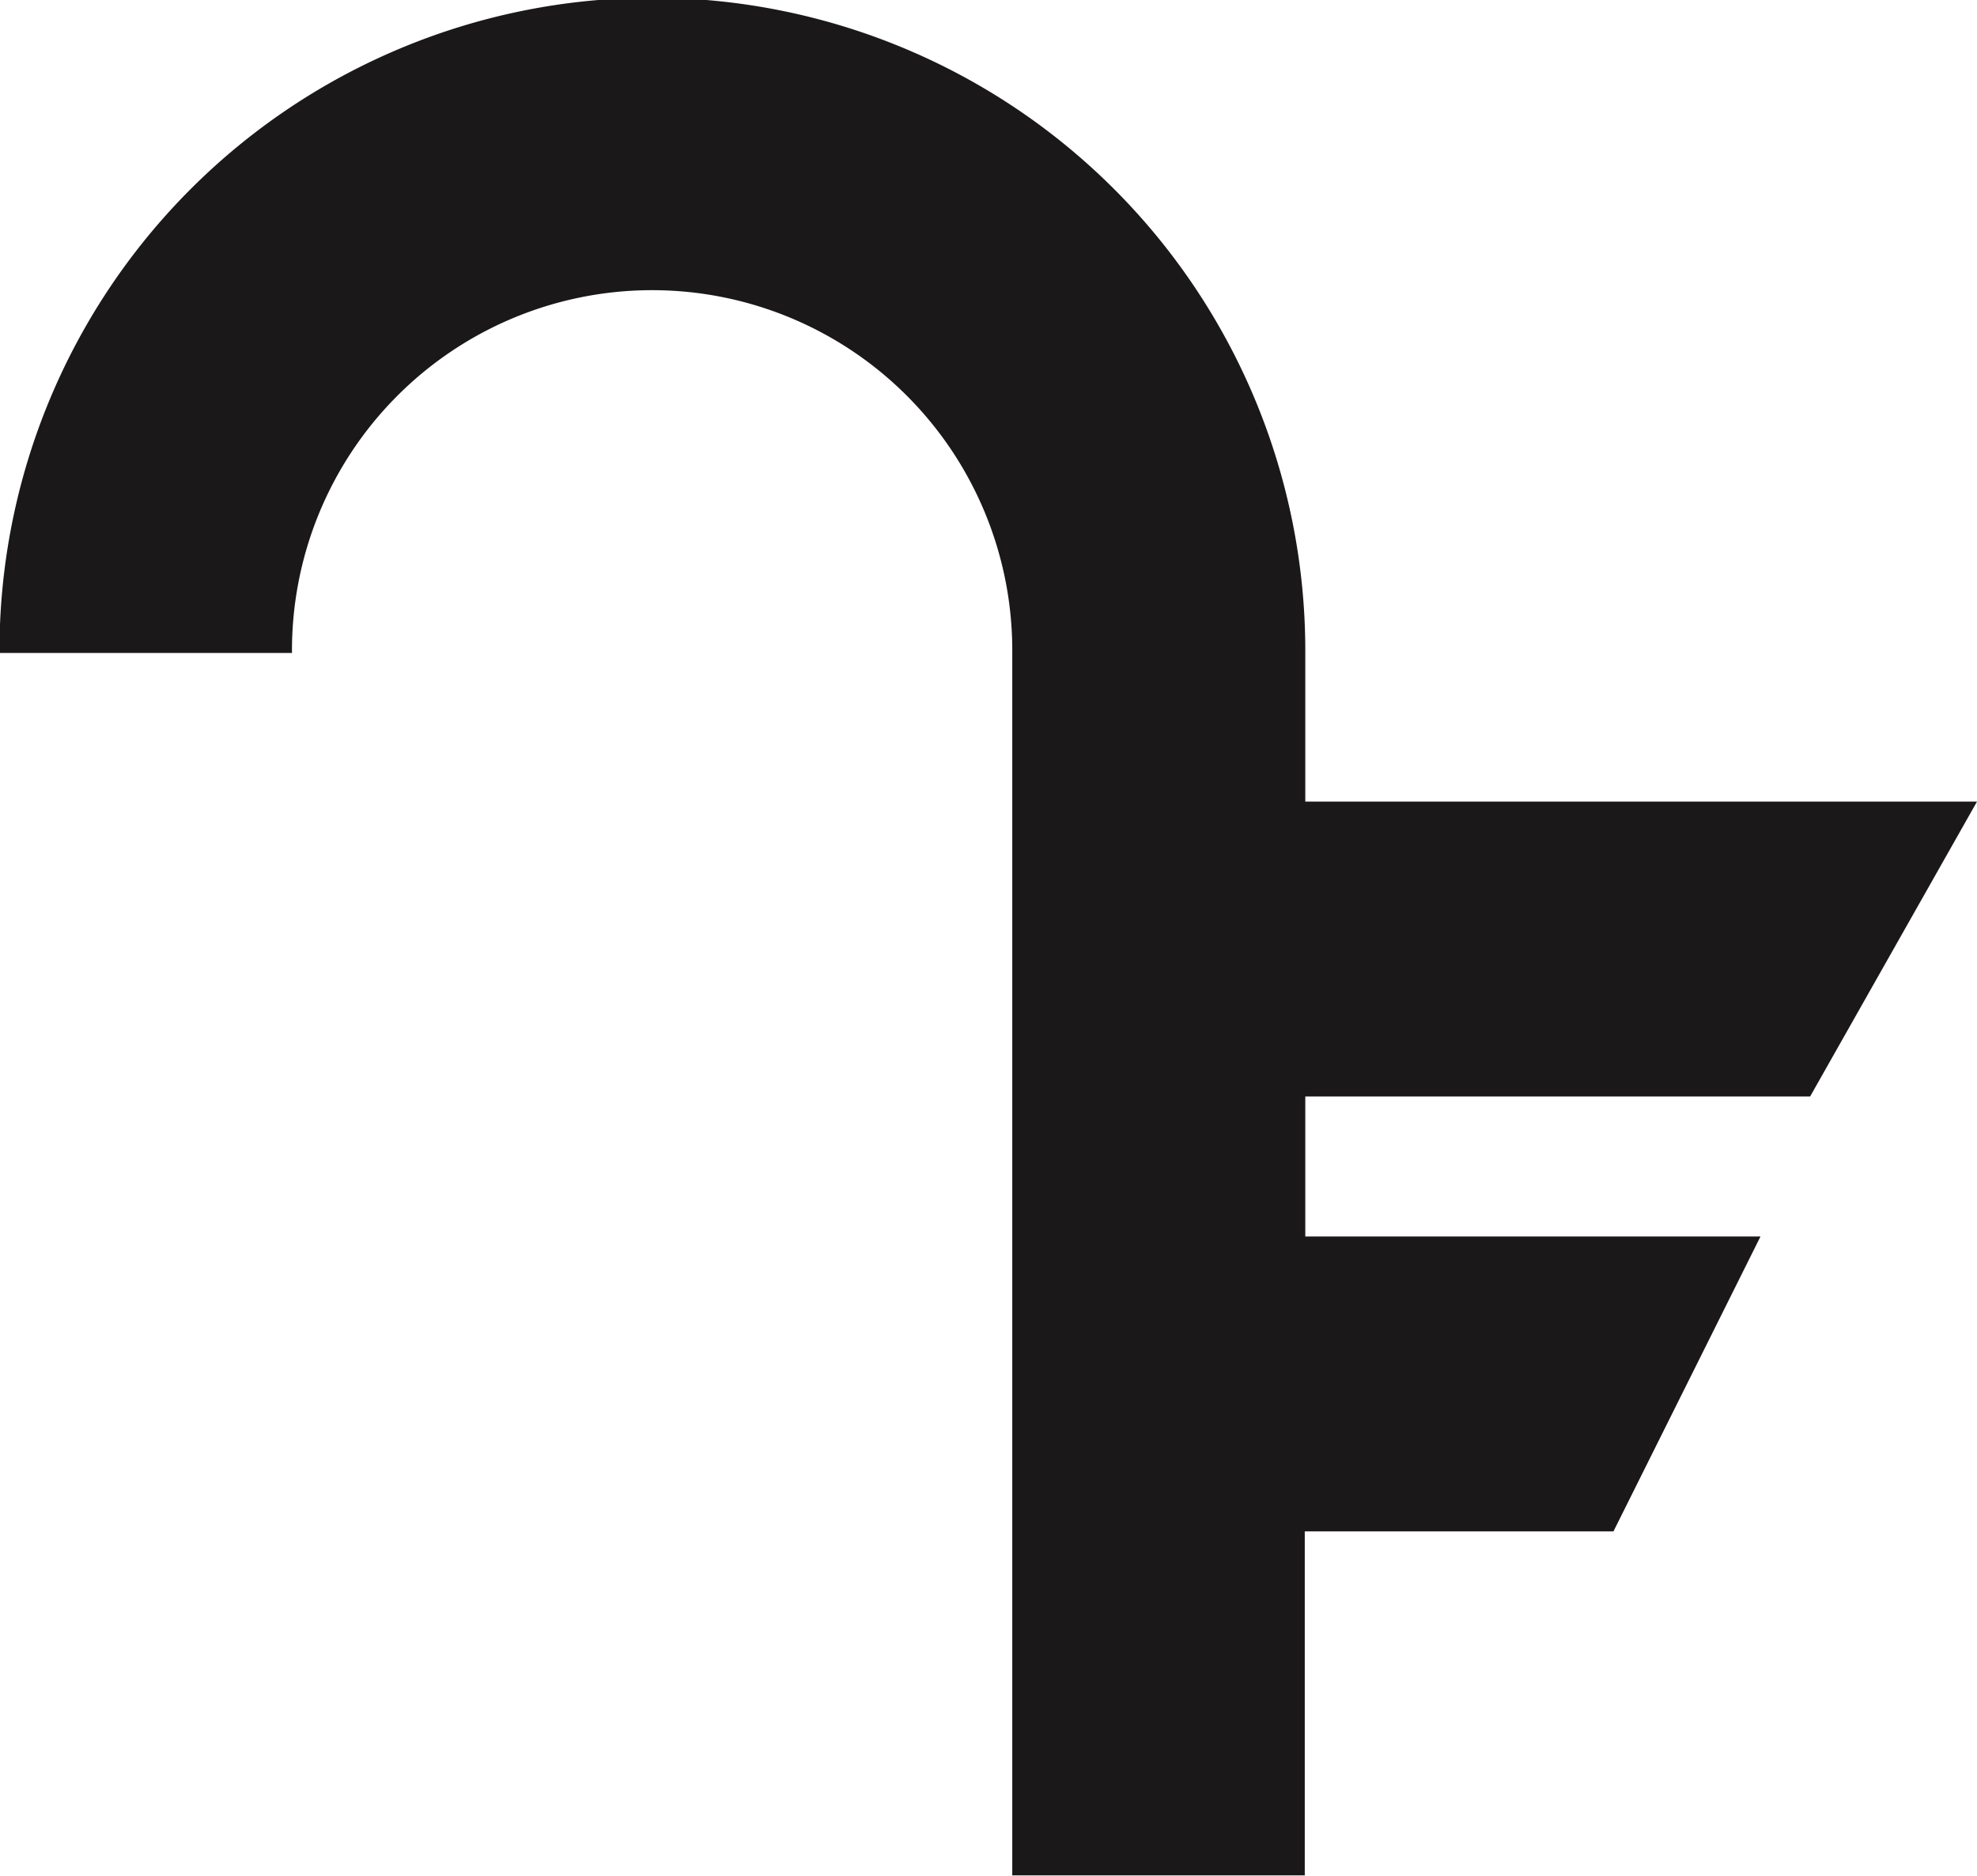 <svg height="7.183" viewBox="0 0 7.57 7.183" width="7.57" xmlns="http://www.w3.org/2000/svg">
    <path
        d="m146.753 114.025.639-1.129h-2.572v-.586a2.5 2.5 0 0 0 -5 .017h1.12a1.379 1.379 0 0 1 2.758-.02v4.7h1.12v-1.317h1.182l.563-1.129h-1.743c0-.181 0-.361 0-.536z"
        fill="#1a1818" transform="translate(-139.822 -109.827)" />
</svg>